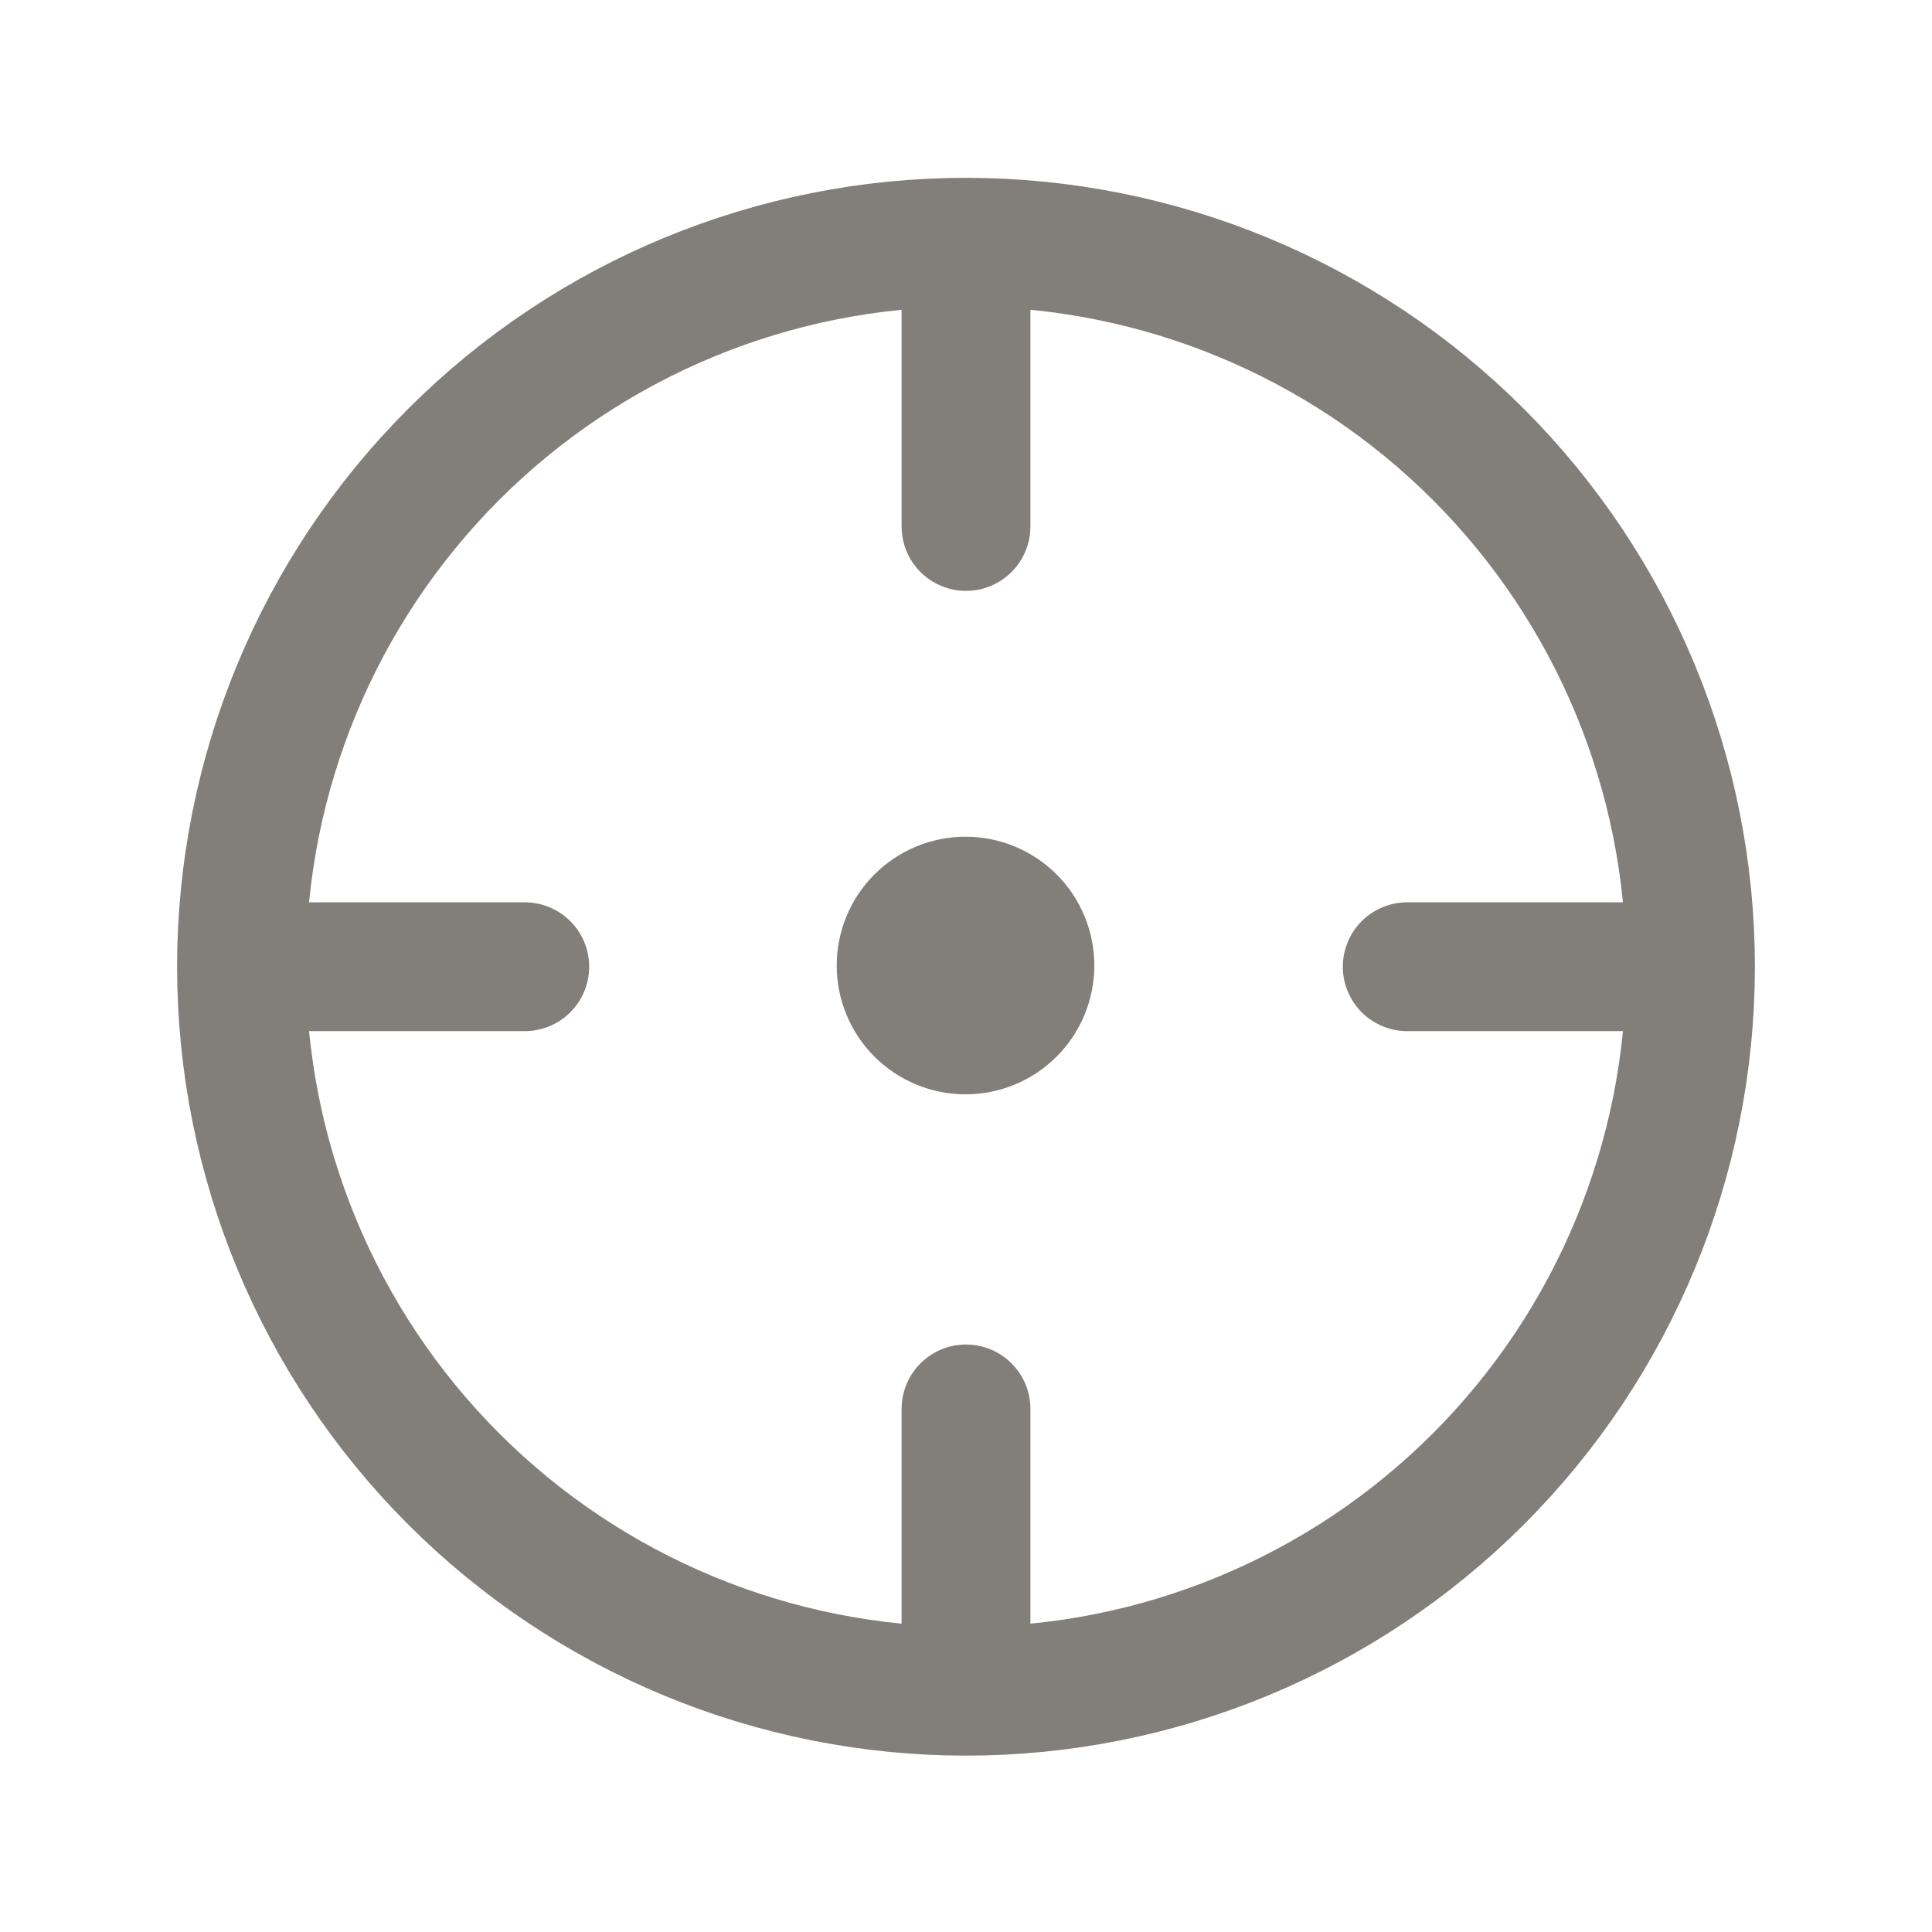 <svg width="24" height="24" viewBox="0 0 24 24" fill="none" xmlns="http://www.w3.org/2000/svg">
<g id="mage:location">
<g id="Group">
<path id="Vector" d="M17.481 12.009H21M21 12.009C21 14.396 20.052 16.685 18.364 18.373C16.677 20.061 14.387 21.009 12 21.009M21 12.009C21 9.622 20.052 7.332 18.364 5.644C16.677 3.956 14.387 3.009 12 3.009M12 6.54V3.009M12 3.009C9.613 3.009 7.324 3.956 5.636 5.644C3.948 7.332 3 9.621 3 12.008C3 14.395 3.948 16.684 5.636 18.372C7.324 20.06 9.613 21.009 12 21.009M6.519 12.009H3M12 17.502V21.009" stroke="#827F7A" stroke-width="1.6" stroke-miterlimit="10" stroke-linecap="round"/>
<path id="Vector_2" d="M11.994 12.794C12.206 12.794 12.41 12.71 12.56 12.56C12.71 12.41 12.794 12.206 12.794 11.994C12.794 11.782 12.71 11.578 12.56 11.428C12.41 11.278 12.206 11.194 11.994 11.194C11.782 11.194 11.579 11.278 11.428 11.428C11.278 11.578 11.194 11.782 11.194 11.994C11.194 12.206 11.278 12.41 11.428 12.56C11.579 12.71 11.782 12.794 11.994 12.794Z" stroke="#827F7A" stroke-width="1.6" stroke-miterlimit="10" stroke-linecap="round"/>
</g>
</g>
</svg>
